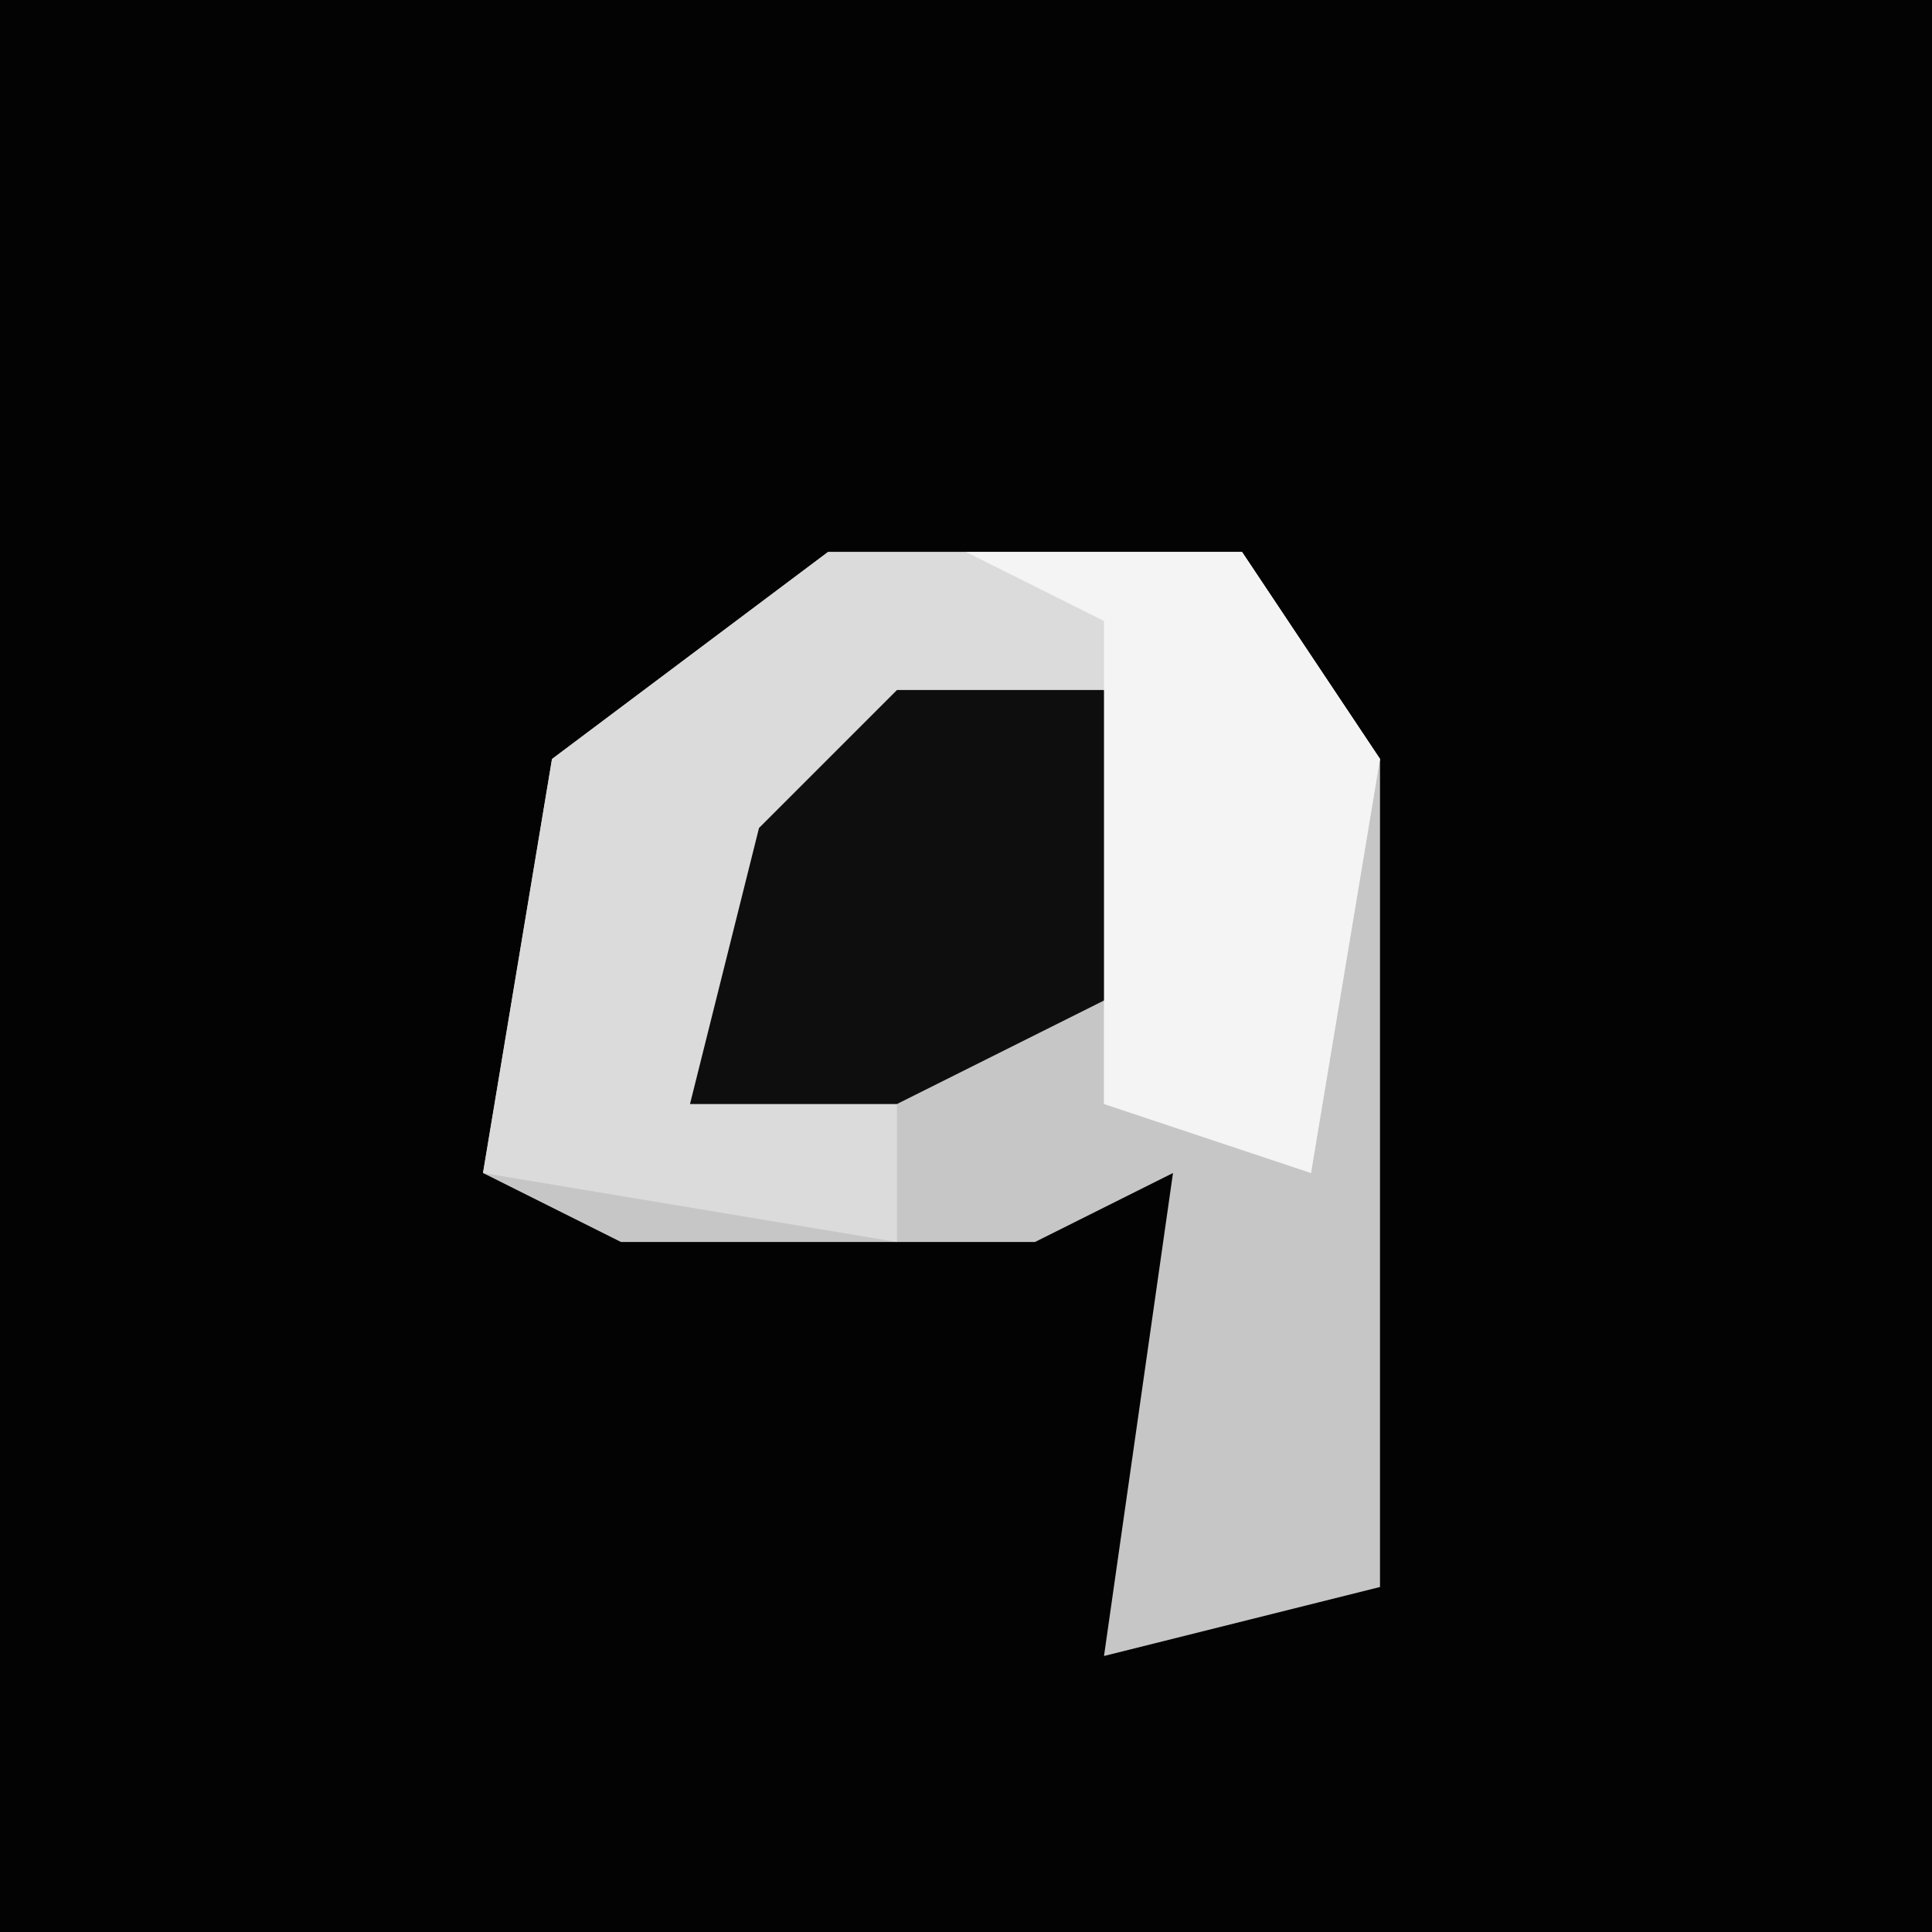 <?xml version="1.0" encoding="UTF-8"?>
<svg version="1.1" xmlns="http://www.w3.org/2000/svg" width="28" height="28">
<path d="M0,0 L28,0 L28,28 L0,28 Z " fill="#030303" transform="translate(0,0)"/>
<path d="M0,0 L6,0 L8,3 L8,15 L4,16 L5,9 L3,10 L-3,10 L-5,9 L-4,3 Z " fill="#C6C6C6" transform="translate(12,8)"/>
<path d="M0,0 L6,0 L8,3 L7,9 L4,8 L4,2 L-1,5 L-2,8 L1,8 L1,10 L-5,9 L-4,3 Z " fill="#DBDBDB" transform="translate(12,8)"/>
<path d="M0,0 L3,0 L4,4 L0,6 L-3,6 L-2,2 Z " fill="#0E0E0E" transform="translate(13,10)"/>
<path d="M0,0 L4,0 L6,3 L5,9 L2,8 L2,1 Z " fill="#F4F4F4" transform="translate(14,8)"/>
</svg>
